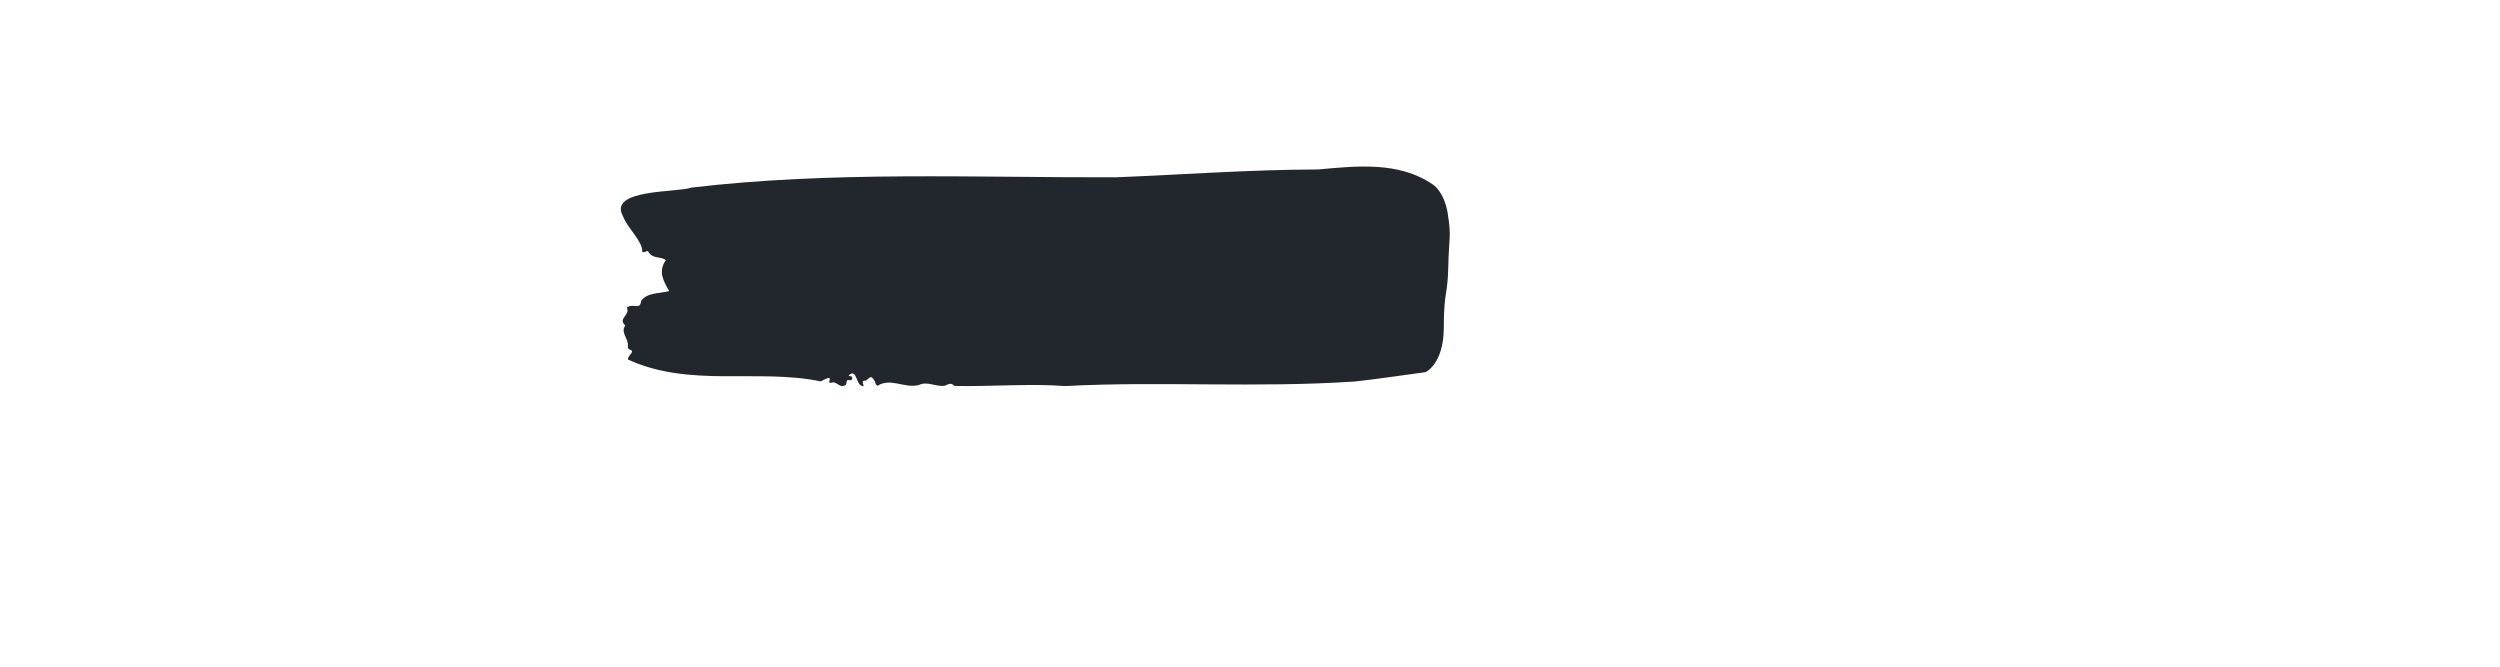 <svg
  xmlns="http://www.w3.org/2000/svg"
  version="1.1"
  width="300"
  height="80"
  viewBox="0 0 600 80"
>
  <g transform="matrix(0.503,0,0,0.503,148.874,-0.089)">
    <!-- First Group -->
    <g
      viewBox="0 0 396 105"
      data-background-color="#ffffff"
      preserveAspectRatio="xMidYMid meet"
      height="80"
      width="120"
    >
      <!-- Second Group -->
      <g
        id="tight-bounds"
        transform="matrix(1,0,0,1,0.24,0.117)"
      >
        <!-- Third Group -->
        <g viewBox="0 0 395.52 104.766" height="104.766" width="395.52">
          <!-- Fourth Group -->
          <g>
            <!-- Fifth Group -->
            <g>
              <!-- Sixth Group -->
              <g id="textblocktransform">
                <!-- Seventh Group -->
                <g
                  viewBox="0 0 395.52 104.766"
                  height="104.766"
                  width="395.52"
                  id="textblock"
                >
                  <!-- Eighth Group -->
                  <g>
                    <path
                      d="M394.594 22.47C392.735 11.596 387.435 8.572 387.435 8.572 371.165-2.628 350.86-0.214 332.619 1.395 300.414 1.46 268.339 3.853 236.208 5.136 168.767 5.332 100.749 2.113 33.643 10.051 27.339 12.487-6.54 10.53 1.121 23.862 3.129 29.408 10.456 35.563 10.232 40.653 11.236 41.544 12.631 39.5 13.226 40.783 15.309 44.241 18.711 42.61 21.501 44.654 17.614 50.114 20.403 54.659 23.062 59.422 18.377 60.662 12.371 60.075 9.675 64.185 9.396 67.165 7.89 66.599 6.235 66.469 5.026 66.382 2.59 66.708 2.999 67.643 4.394 70.841-1.594 72.689 2.162 75.821-0.422 79.214 3.948 82.15 3.353 85.826 3.278 86.565 3.687 87.196 4.338 87.37 7.22 88.305 3.018 90.132 3.464 92.111 33.029 105.639 65.104 96.287 95.394 102.508 103.259 98.158 97.346 104.052 100.489 103.138 102.943 102.073 104.728 106.488 107.499 103.986 107.927 103.269 107.276 101.572 108.8 101.899 109.6 102.073 110.307 102.029 110.418 101.029 110.586 99.528 109.117 100.463 108.726 99.68 112.947 95.722 111.906 105.139 115.866 104.748 115.68 103.595 114.528 101.942 116.889 102.16 119.232 100.507 119.306 99.136 121.389 102.856 121.463 103.66 121.835 104.226 122.43 104.617 128.938 100.572 135.409 106.053 142.233 104.226 146.417 102.225 150.433 105.313 154.672 104.552 156.16 103.943 157.666 102.856 159.098 104.682 176.632 105.074 195.319 103.443 211.943 104.748 256.364 102.312 303.836 105.748 350.674 102.529 361.719 101.29 373.192 99.528 383.958 98.114 383.958 98.114 392.679 94.243 392.679 76.843S394.538 61.619 394.817 47.765C395.096 33.91 396.398 33.345 394.538 22.47Z"
                      opacity="1"
                      fill="#21272d"
                      data-fill-palette-color="tertiary"
                    ></path>
                    <!-- Add other elements like <path> here -->
                  </g>
                </g>
              </g>
            </g>
          </g>
        </g>
      </g>
    </g>
  </g>
  <rect
    width="395.52"
    height="104.766"
    fill="none"
    stroke="none"
    visibility="hidden"
  ></rect>
</svg>